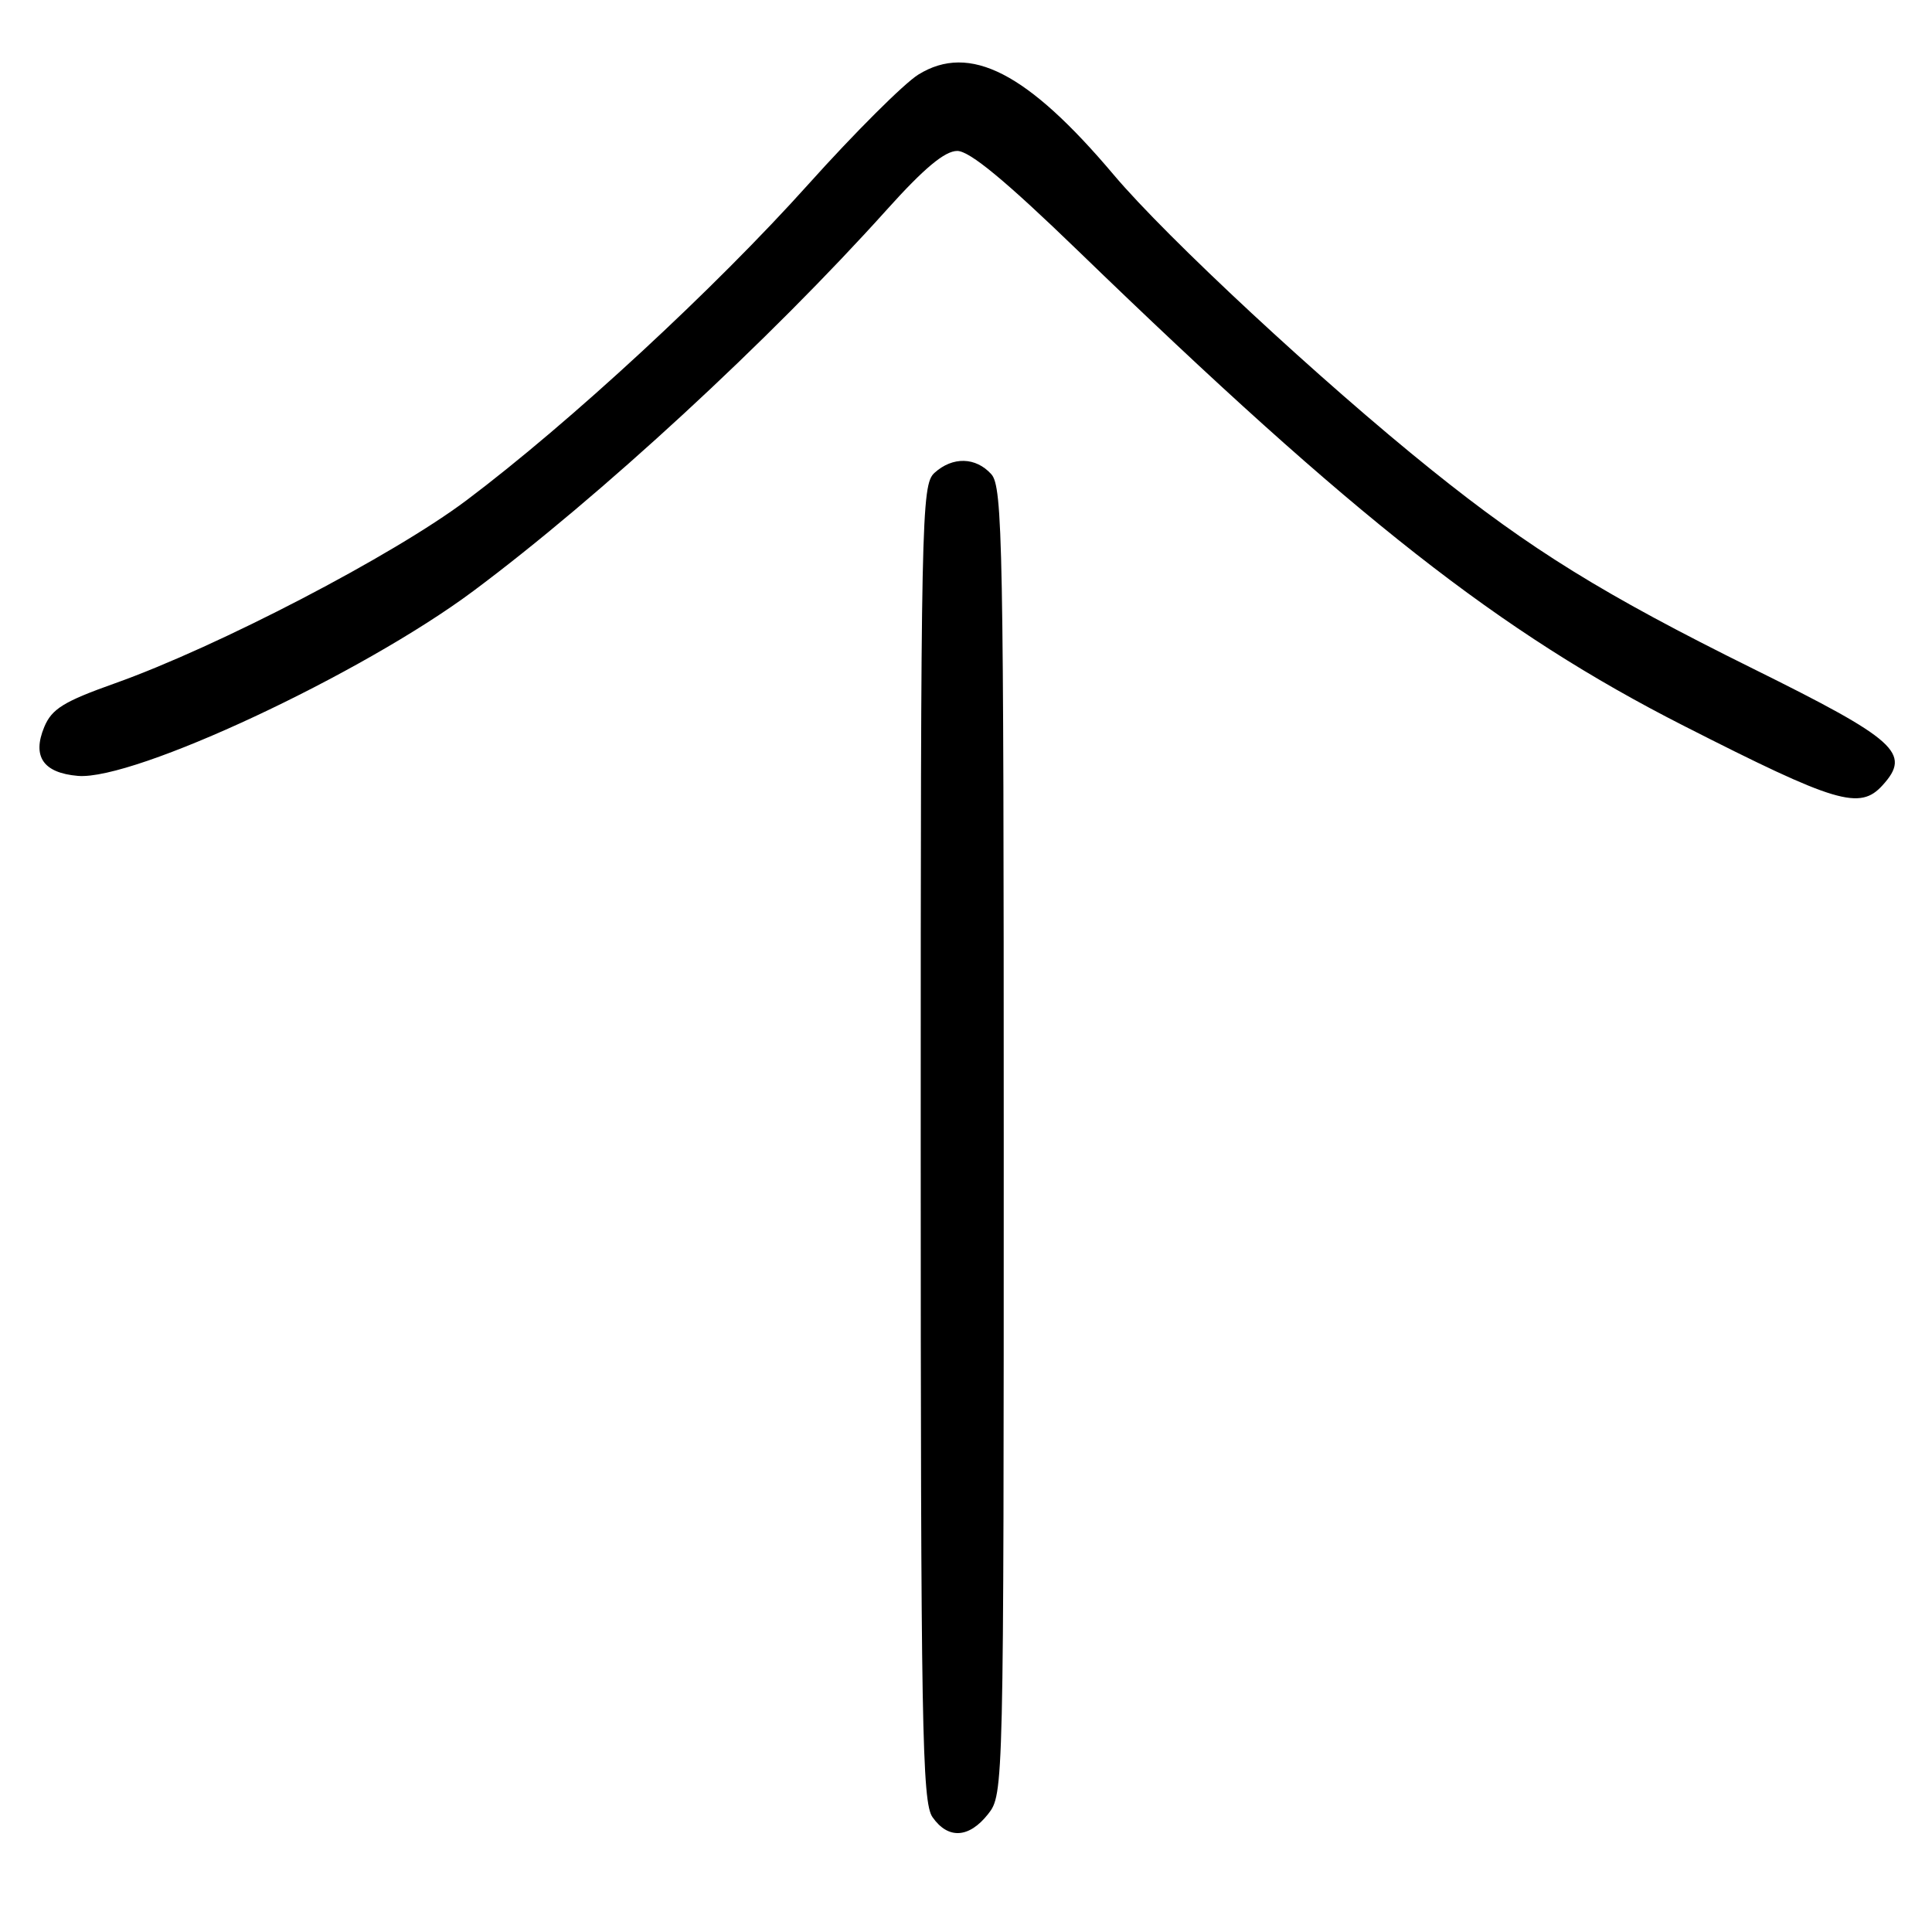<?xml version="1.0" encoding="UTF-8" standalone="no"?>
<!DOCTYPE svg PUBLIC "-//W3C//DTD SVG 1.1//EN" "http://www.w3.org/Graphics/SVG/1.1/DTD/svg11.dtd" >
<svg xmlns="http://www.w3.org/2000/svg" xmlns:xlink="http://www.w3.org/1999/xlink" version="1.1" viewBox="0 0 256 256">
 <g >
 <path fill="currentColor"
d=" M 130.93 240.37 C 132.99 237.75 133.00 237.23 133.00 151.19 C 133.00 72.07 132.86 64.50 131.35 62.83 C 129.29 60.55 126.23 60.48 123.83 62.65 C 122.08 64.23 122.00 68.30 122.00 151.43 C 122.00 228.67 122.18 238.81 123.56 240.78 C 125.63 243.74 128.40 243.58 130.93 240.37 Z  M 249.46 104.04 C 253.30 99.81 251.32 98.03 232.28 88.60 C 212.54 78.83 202.79 72.80 189.68 62.26 C 175.17 50.61 154.67 31.57 147.58 23.17 C 136.13 9.60 128.49 5.68 121.69 9.88 C 119.80 11.05 113.24 17.59 107.12 24.41 C 94.71 38.24 75.51 55.99 61.83 66.28 C 52.10 73.60 28.87 85.69 15.21 90.55 C 8.43 92.96 6.86 93.93 5.86 96.34 C 4.24 100.25 5.74 102.42 10.33 102.81 C 17.77 103.44 47.91 89.35 62.71 78.32 C 79.51 65.80 101.96 45.09 117.54 27.75 C 122.45 22.29 125.19 20.00 126.84 20.00 C 128.48 20.00 133.25 23.95 142.87 33.25 C 179.53 68.73 198.72 83.77 223.10 96.17 C 243.33 106.46 246.44 107.39 249.46 104.04 Z "/>
</g>
</svg>